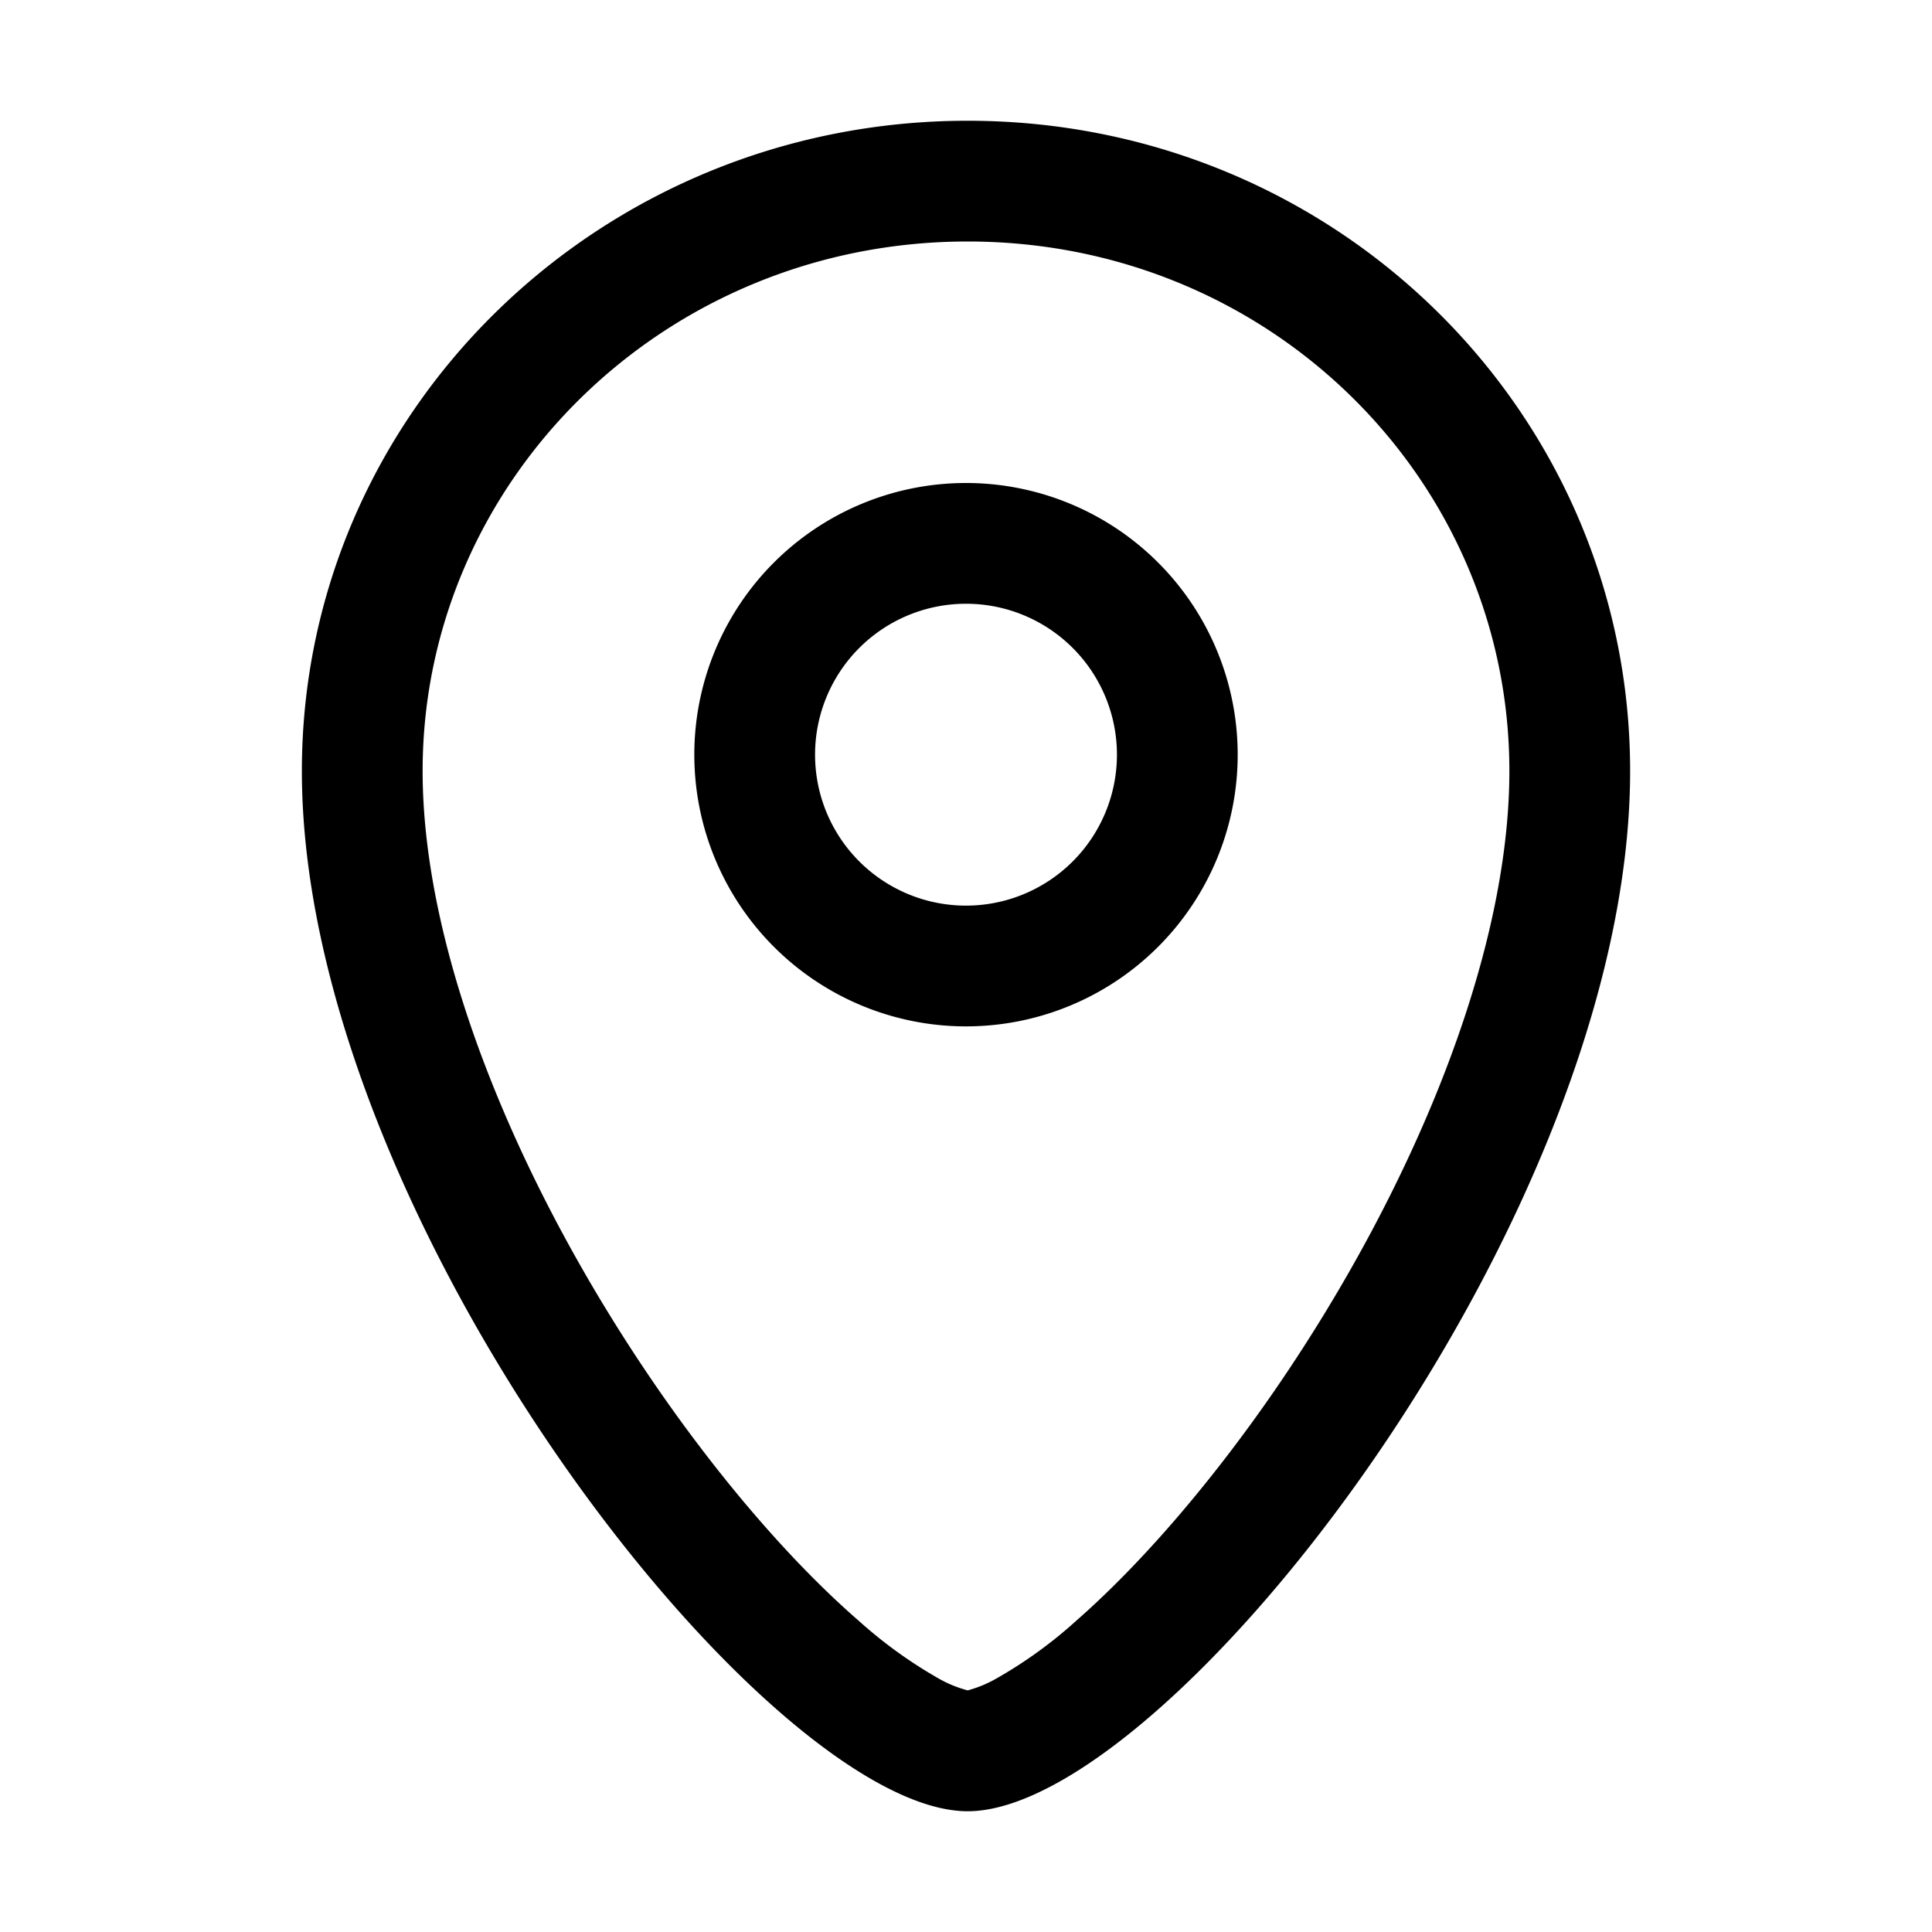 <svg xmlns="http://www.w3.org/2000/svg" width="16" height="16" viewBox="0 0 16 16"><path fill="currentColor" fill-rule="evenodd" d="M12.5 6.385c0 1.566-.833 3.518-1.946 5.133-.547.793-1.127 1.454-1.643 1.906a3.7 3.7 0 01-.66.477 1 1 0 01-.237.098 1 1 0 01-.24-.098 3.8 3.8 0 01-.663-.479c-.519-.451-1.103-1.113-1.653-1.906C4.338 9.9 3.5 7.949 3.5 6.385 3.5 3.985 5.498 2 8.014 2 10.523 2 12.5 3.979 12.5 6.385m1 0C13.5 10.1 9.668 15 8.014 15S2.5 10.1 2.5 6.385C2.5 3.41 4.969 1 8.014 1S13.5 3.41 13.5 6.385M9.25 6.25a1.25 1.25 0 11-2.5 0 1.25 1.25 0 012.5 0m1 0a2.25 2.25 0 11-4.5 0 2.25 2.25 0 014.5 0" clip-rule="evenodd"/></svg>